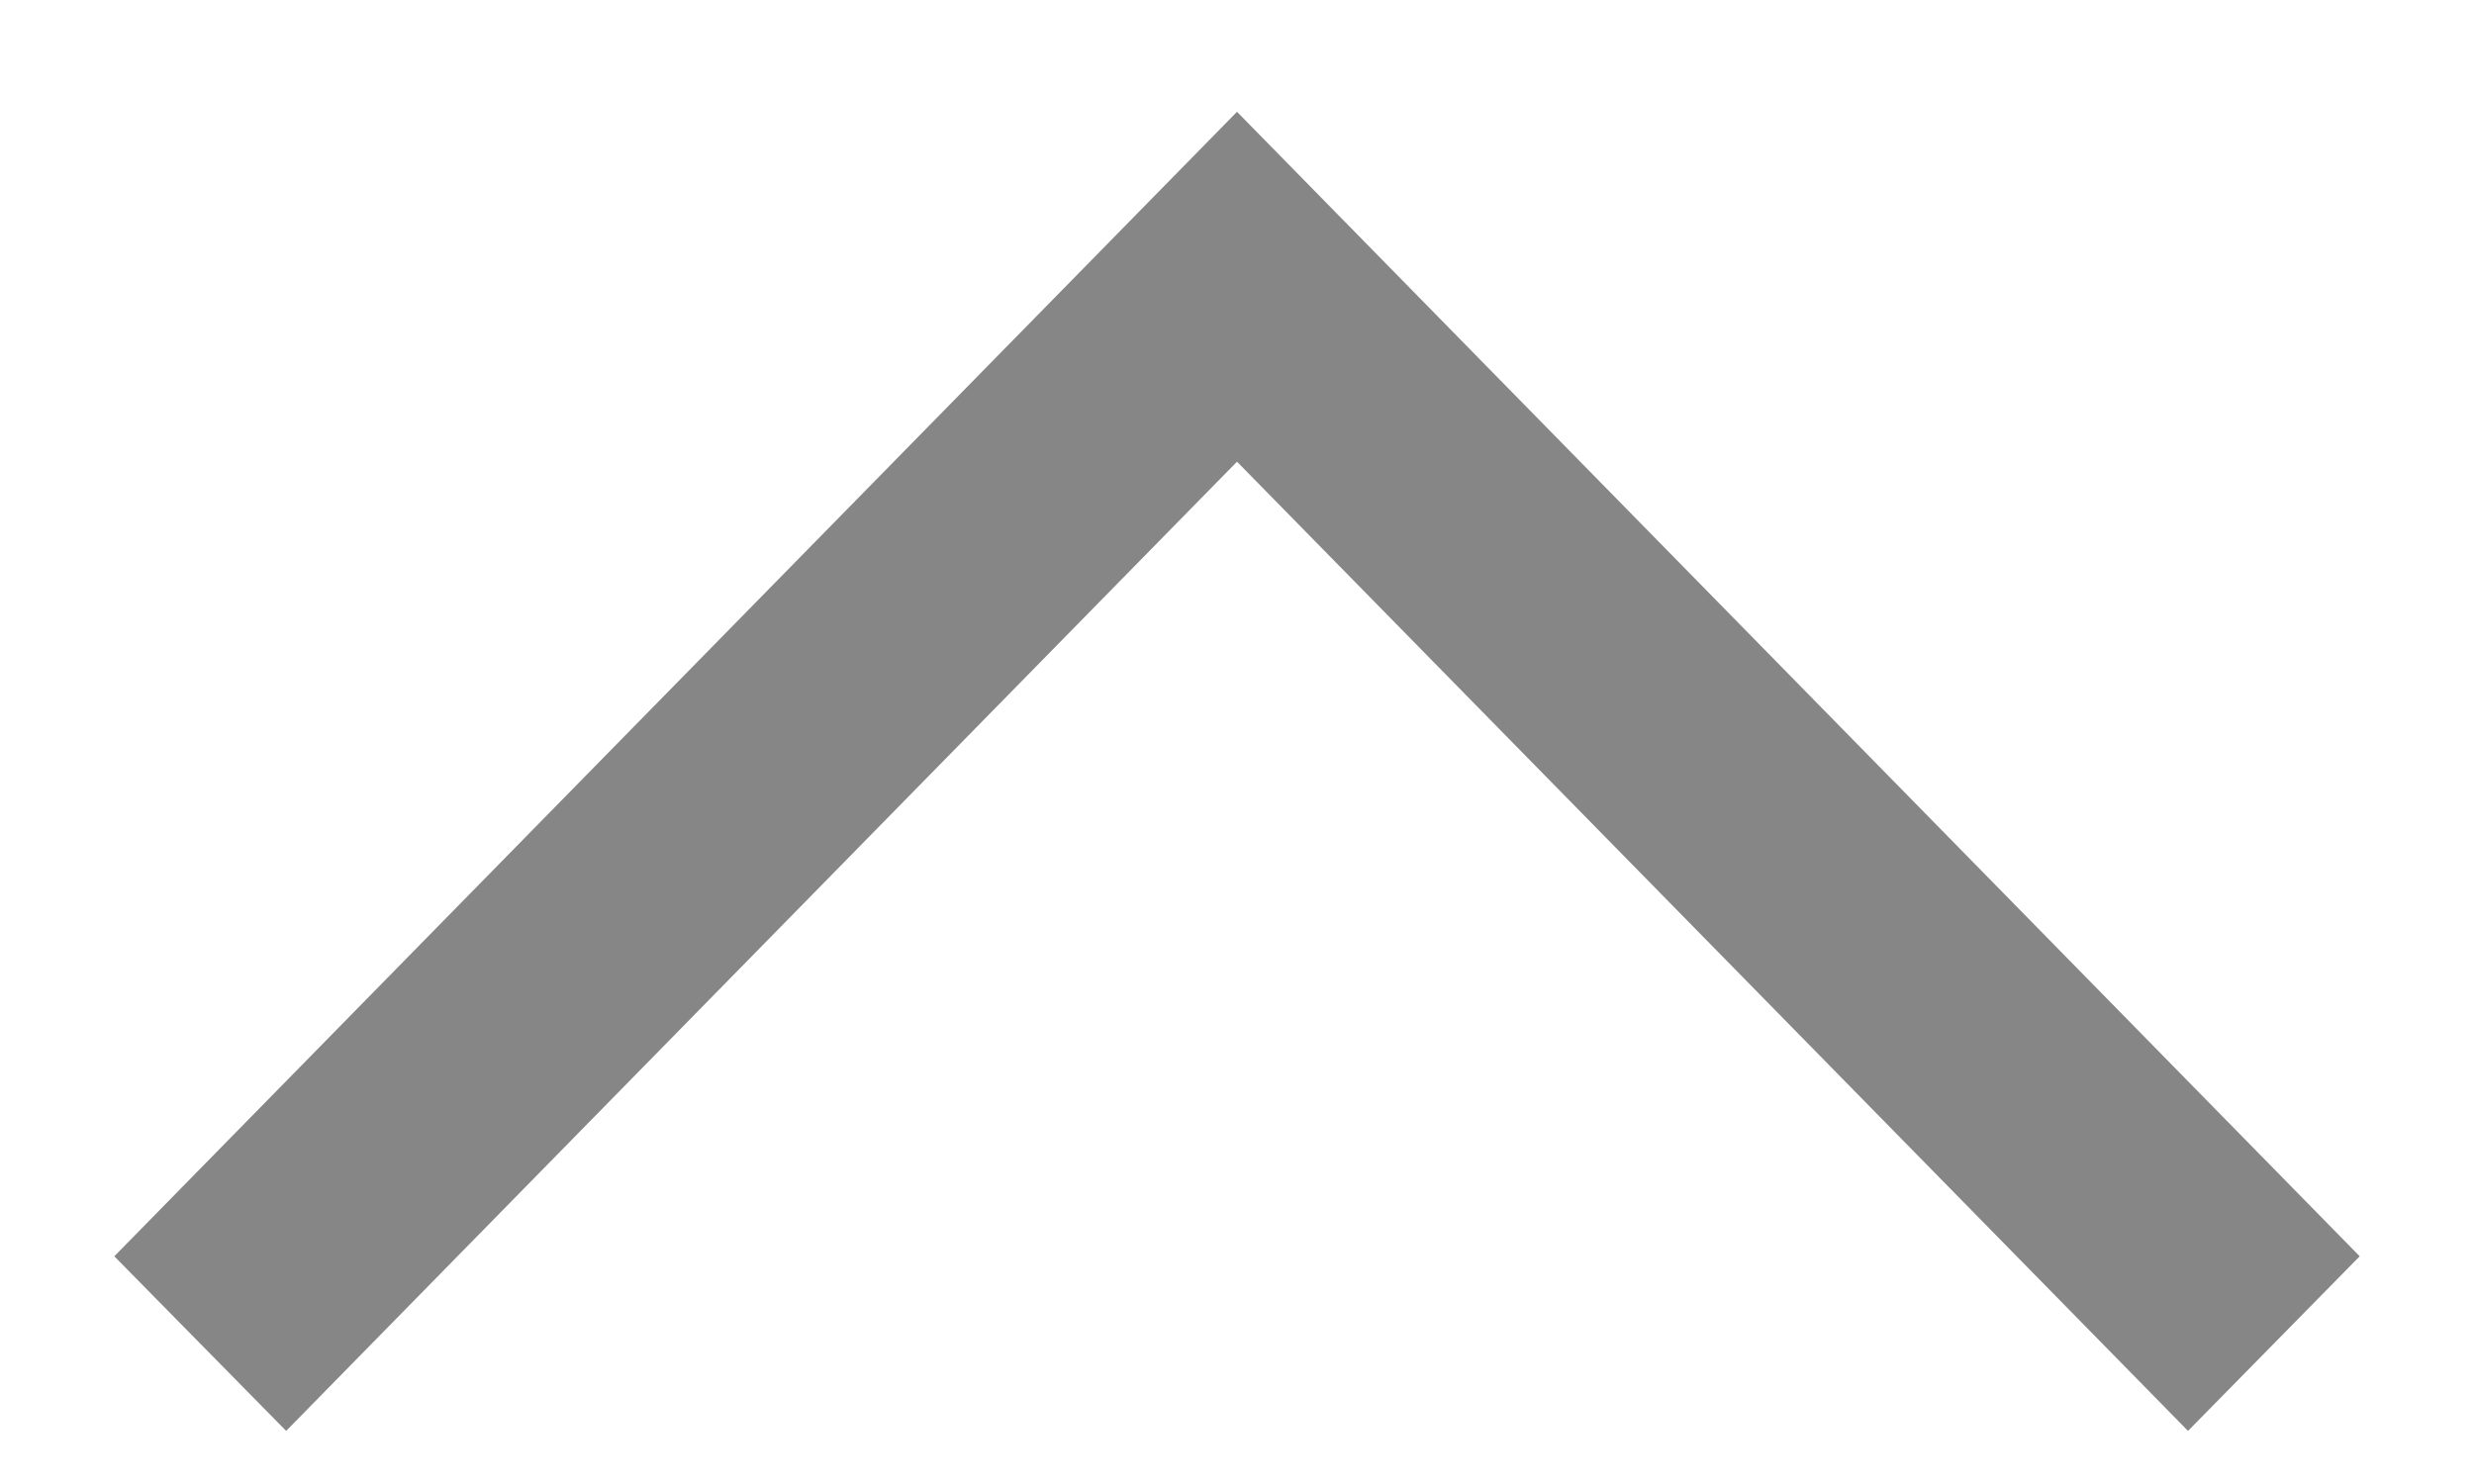 ﻿<?xml version="1.0" encoding="utf-8"?>
<svg version="1.1" xmlns:xlink="http://www.w3.org/1999/xlink" width="15px" height="9px" xmlns="http://www.w3.org/2000/svg">
  <g transform="matrix(1 0 0 1 -123 -117 )">
    <path d="M 1.735 8.678  L 0.693 7.619  L 7.5 0.678  L 14.307 7.619  L 13.266 8.678  L 7.5 2.8  L 1.735 8.678  Z " fill-rule="nonzero" fill="#868686" stroke="none" transform="matrix(1 0 0 1 123 117 )" />
  </g>
</svg>